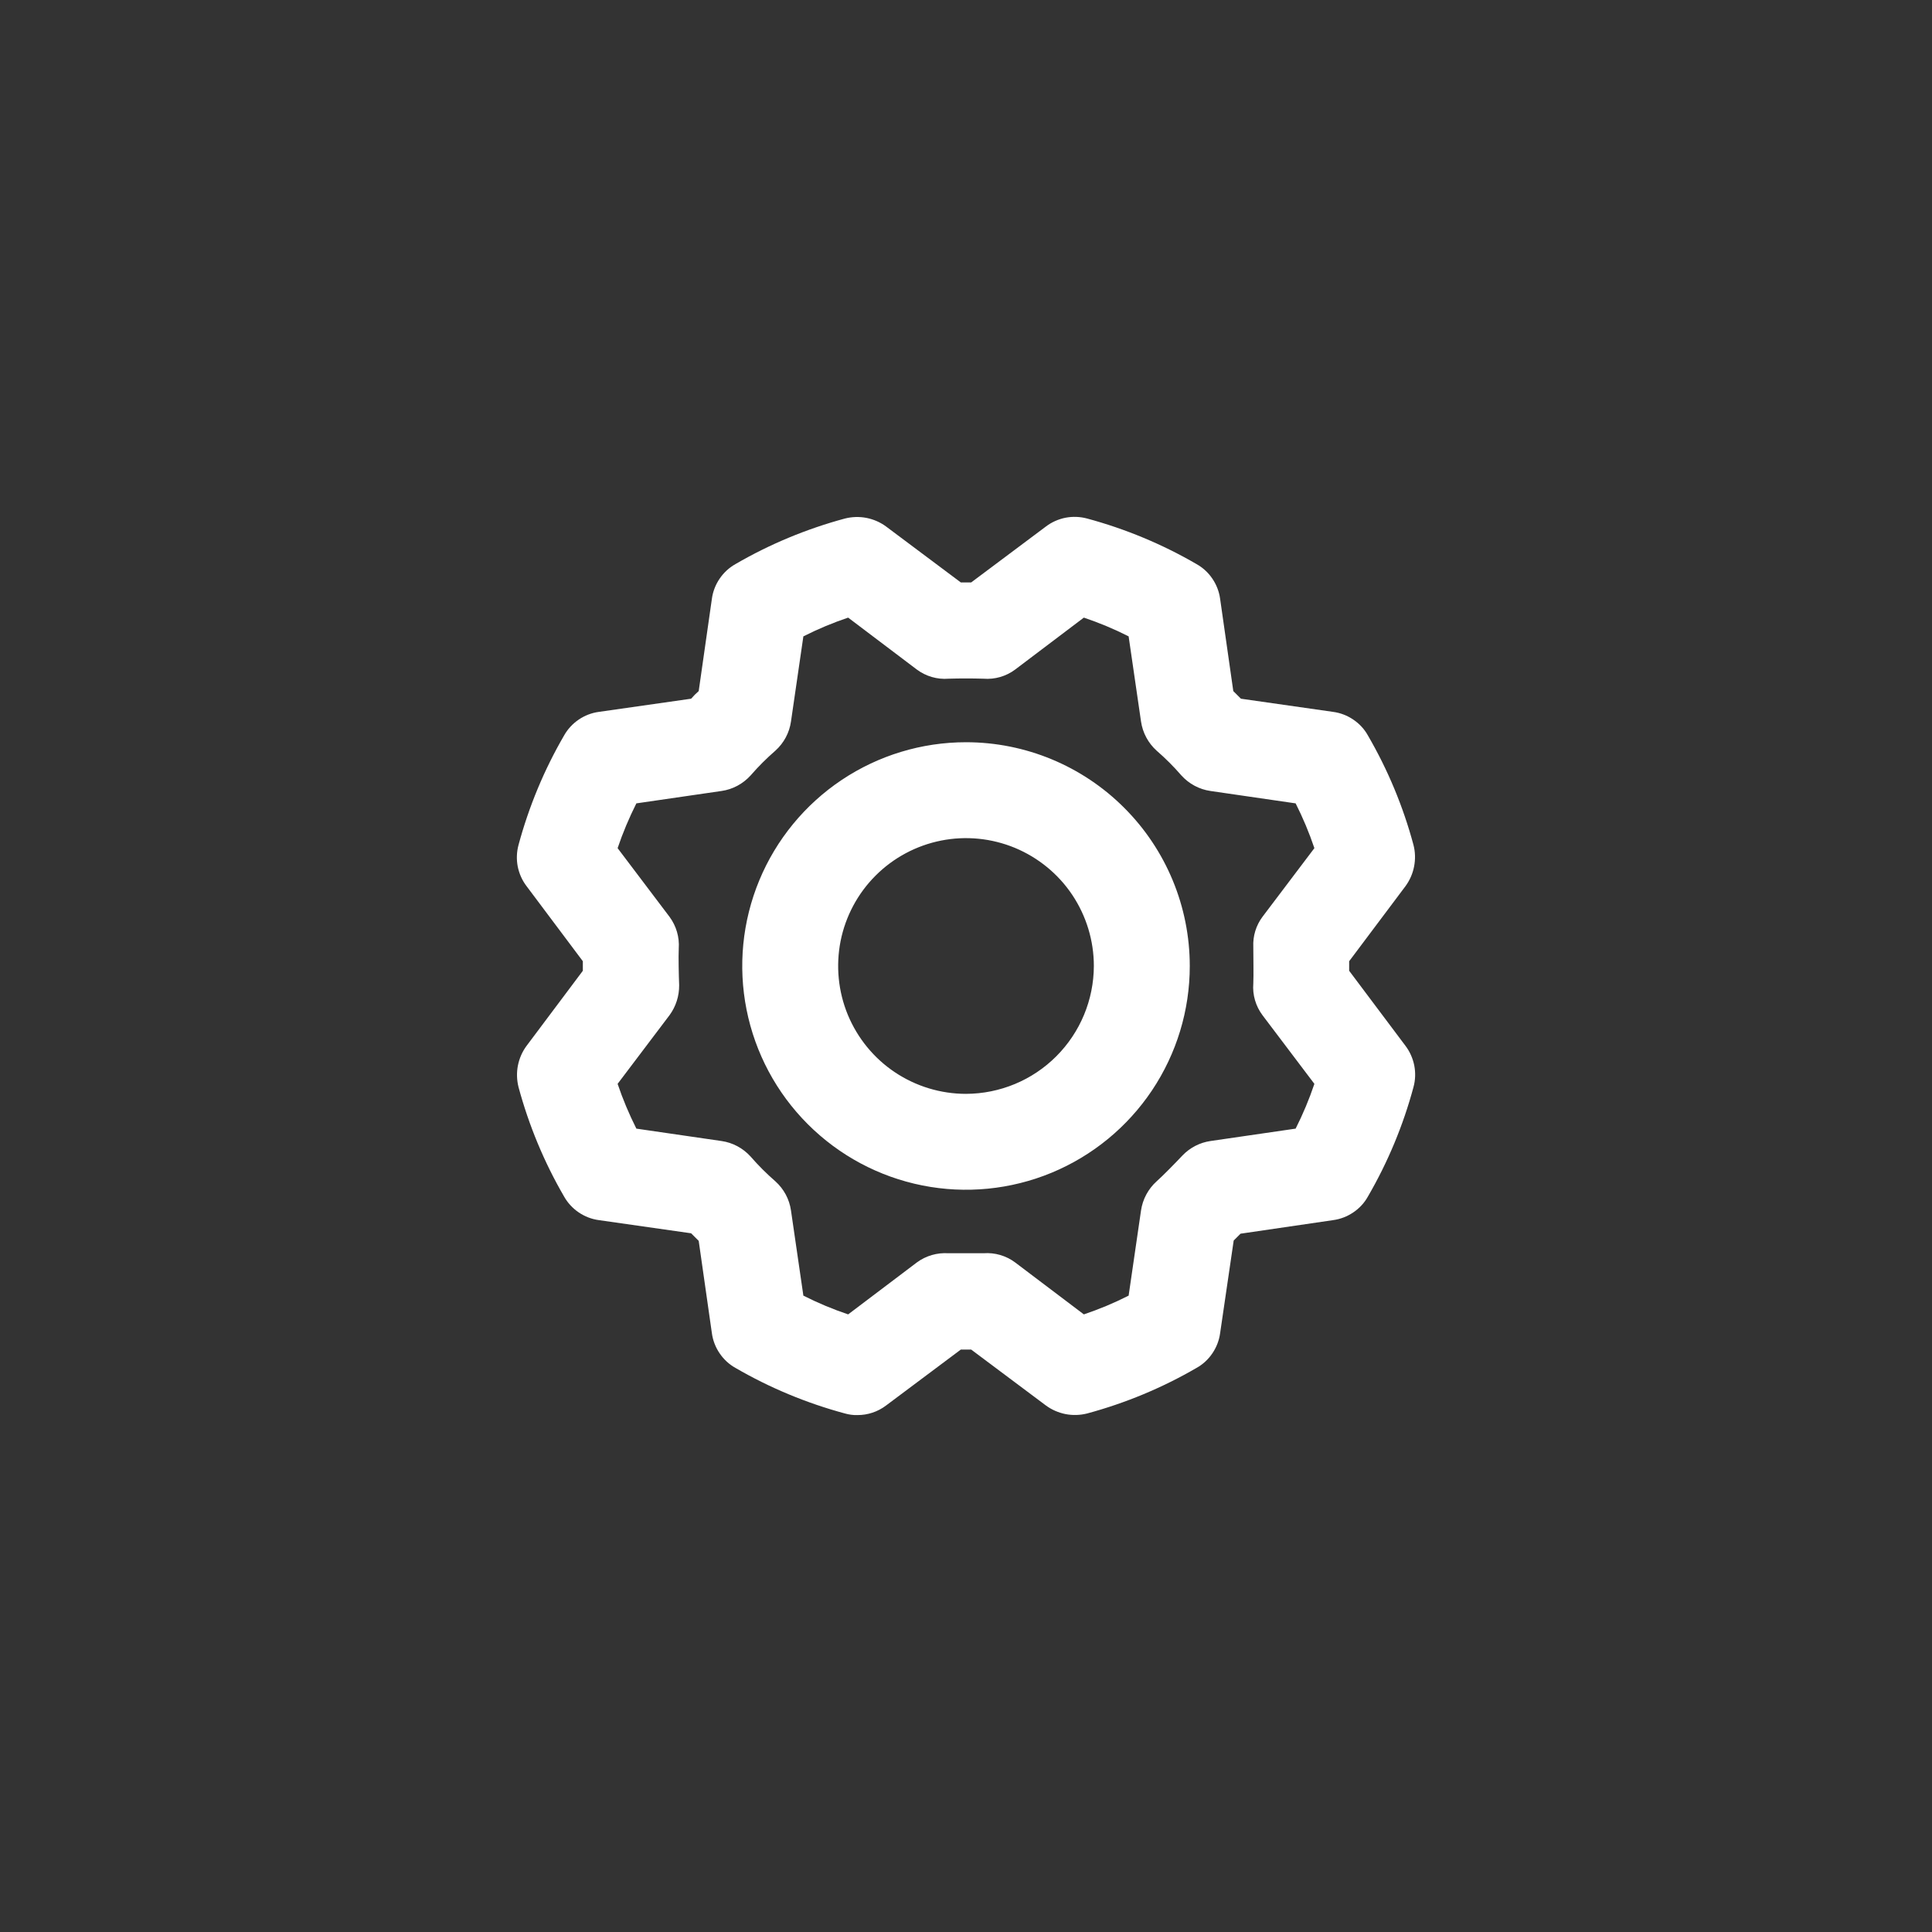<svg width="34" height="34" viewBox="0 0 34 34" fill="none" xmlns="http://www.w3.org/2000/svg">
<rect x="0" y="0" width="34" height="34" fill="#333333" stroke="none"/>
<path d="M17 13.062C16.221 13.062 15.46 13.293 14.812 13.726C14.165 14.159 13.66 14.774 13.362 15.493C13.064 16.213 12.986 17.004 13.138 17.768C13.29 18.532 13.665 19.233 14.216 19.784C14.767 20.335 15.468 20.71 16.232 20.862C16.996 21.014 17.787 20.936 18.507 20.638C19.226 20.34 19.841 19.835 20.274 19.188C20.707 18.54 20.938 17.779 20.938 17C20.938 15.956 20.523 14.954 19.784 14.216C19.046 13.477 18.044 13.062 17 13.062ZM17 19.25C16.555 19.25 16.12 19.118 15.75 18.871C15.38 18.624 15.092 18.272 14.921 17.861C14.751 17.45 14.707 16.997 14.793 16.561C14.88 16.125 15.094 15.724 15.409 15.409C15.724 15.094 16.125 14.88 16.561 14.793C16.998 14.706 17.45 14.751 17.861 14.921C18.272 15.092 18.624 15.38 18.871 15.75C19.118 16.12 19.25 16.555 19.25 17C19.248 17.596 19.011 18.167 18.589 18.589C18.168 19.011 17.596 19.248 17 19.25ZM24.735 18.406L23.743 17.084V16.916L24.735 15.594C24.81 15.491 24.862 15.373 24.886 15.247C24.91 15.122 24.907 14.993 24.875 14.87C24.694 14.195 24.424 13.547 24.073 12.943C24.011 12.831 23.923 12.736 23.816 12.664C23.71 12.592 23.589 12.545 23.462 12.528L21.838 12.296L21.704 12.162L21.472 10.538C21.455 10.411 21.408 10.29 21.336 10.184C21.265 10.078 21.169 9.99 21.057 9.927C20.453 9.576 19.805 9.307 19.131 9.125C19.007 9.092 18.878 9.087 18.752 9.111C18.627 9.136 18.508 9.188 18.406 9.266L17.091 10.25H16.909L15.594 9.266C15.491 9.19 15.373 9.139 15.248 9.114C15.122 9.09 14.993 9.094 14.87 9.125C14.195 9.307 13.547 9.576 12.943 9.927C12.831 9.99 12.736 10.078 12.664 10.184C12.592 10.29 12.545 10.411 12.528 10.538L12.296 12.162C12.248 12.203 12.204 12.248 12.163 12.296L10.538 12.528C10.411 12.545 10.29 12.592 10.184 12.664C10.078 12.736 9.99 12.831 9.927 12.943C9.576 13.547 9.307 14.195 9.125 14.87C9.092 14.993 9.087 15.122 9.111 15.248C9.136 15.373 9.188 15.492 9.266 15.594L10.257 16.916V17.084L9.266 18.406C9.19 18.509 9.139 18.627 9.114 18.753C9.09 18.878 9.094 19.007 9.125 19.131C9.307 19.805 9.576 20.453 9.927 21.057C9.99 21.169 10.078 21.264 10.184 21.336C10.29 21.408 10.411 21.455 10.538 21.472L12.163 21.704L12.296 21.837L12.528 23.462C12.545 23.589 12.592 23.71 12.664 23.816C12.736 23.922 12.831 24.011 12.943 24.073C13.547 24.424 14.195 24.693 14.87 24.875C14.941 24.895 15.014 24.905 15.088 24.903C15.27 24.904 15.448 24.845 15.594 24.734L16.909 23.75H17.091L18.406 24.734C18.509 24.81 18.628 24.861 18.753 24.886C18.878 24.91 19.007 24.906 19.131 24.875C19.805 24.693 20.453 24.424 21.057 24.073C21.169 24.011 21.265 23.922 21.336 23.816C21.408 23.71 21.455 23.589 21.472 23.462L21.711 21.831L21.831 21.711L23.462 21.472C23.589 21.455 23.71 21.408 23.816 21.336C23.923 21.264 24.011 21.169 24.073 21.057C24.424 20.453 24.694 19.805 24.875 19.131C24.909 19.007 24.913 18.878 24.889 18.752C24.864 18.627 24.812 18.508 24.735 18.406ZM22.801 19.862L21.303 20.08C21.116 20.107 20.943 20.196 20.811 20.333C20.692 20.459 20.466 20.691 20.354 20.79C20.206 20.924 20.109 21.105 20.08 21.303L19.862 22.801C19.608 22.93 19.344 23.04 19.074 23.131L17.865 22.217C17.706 22.098 17.508 22.04 17.309 22.055H16.691C16.492 22.042 16.295 22.099 16.135 22.217L14.926 23.131C14.656 23.04 14.393 22.93 14.138 22.801L13.92 21.303C13.892 21.105 13.795 20.924 13.646 20.79C13.491 20.655 13.345 20.51 13.21 20.354C13.076 20.206 12.895 20.108 12.697 20.08L11.199 19.862C11.071 19.607 10.96 19.344 10.869 19.074L11.783 17.865C11.895 17.712 11.954 17.527 11.952 17.337C11.945 17.162 11.938 16.838 11.945 16.691C11.959 16.492 11.901 16.295 11.783 16.135L10.869 14.926C10.96 14.656 11.071 14.393 11.199 14.138L12.697 13.92C12.895 13.892 13.076 13.794 13.21 13.646C13.345 13.49 13.491 13.345 13.646 13.21C13.795 13.076 13.892 12.895 13.92 12.697L14.138 11.199C14.393 11.07 14.656 10.96 14.926 10.869L16.135 11.783C16.295 11.902 16.492 11.96 16.691 11.944C16.895 11.938 17.106 11.938 17.309 11.944C17.508 11.96 17.706 11.902 17.865 11.783L19.074 10.869C19.344 10.96 19.608 11.07 19.862 11.199L20.08 12.697C20.109 12.895 20.206 13.076 20.354 13.21C20.51 13.345 20.655 13.49 20.79 13.646C20.924 13.794 21.105 13.892 21.303 13.92L22.801 14.138C22.93 14.393 23.04 14.656 23.131 14.926L22.217 16.135C22.104 16.287 22.047 16.473 22.056 16.663C22.056 16.838 22.063 17.162 22.056 17.309C22.04 17.508 22.098 17.705 22.217 17.865L23.131 19.074C23.04 19.344 22.93 19.607 22.801 19.862Z" fill="white"/>
</svg>
